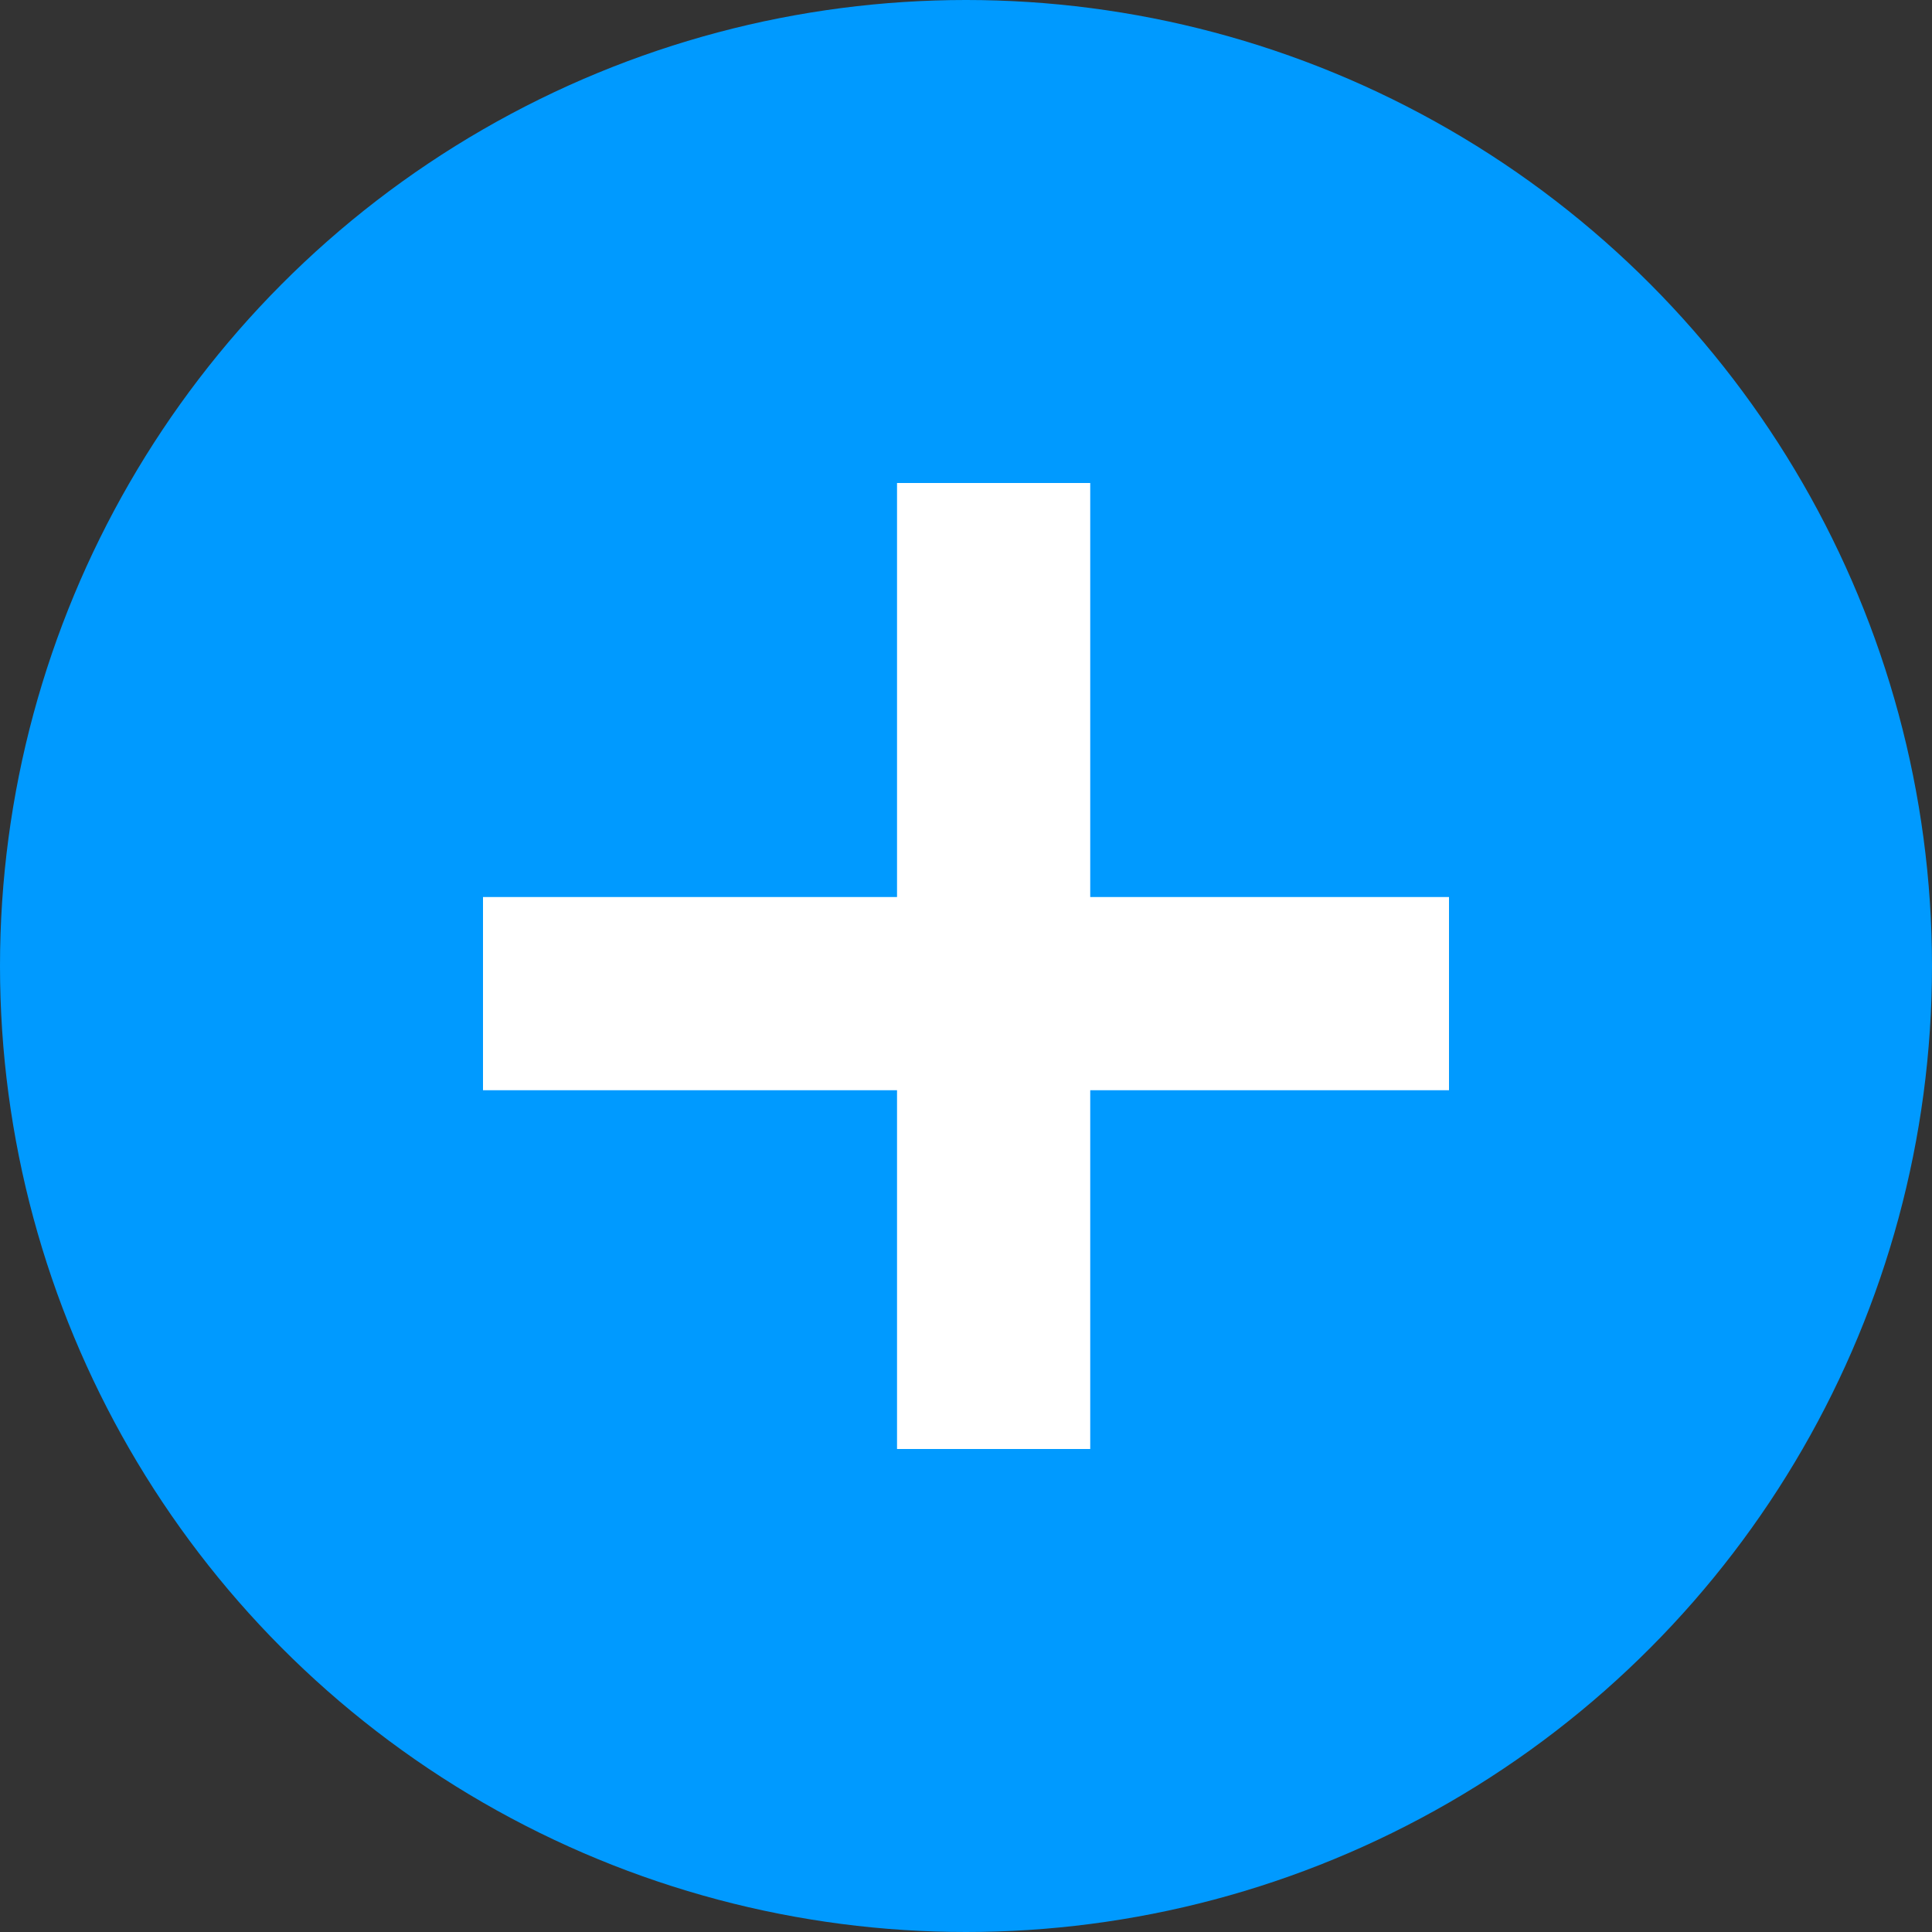 <svg width="20" height="20" viewBox="0 0 20 20" fill="none" xmlns="http://www.w3.org/2000/svg">
    <rect x="0" y="0" width="20" height="20" fill="#333333" stroke="none"/>
    <circle cx="10" cy="10" r="10" fill="#009AFF"/>
    <line x1="10.286" y1="5" x2="10.286" y2="15" stroke="white" stroke-width="2"/>
    <line x1="15" y1="10.286" x2="5" y2="10.286" stroke="white" stroke-width="2"/>
</svg>
